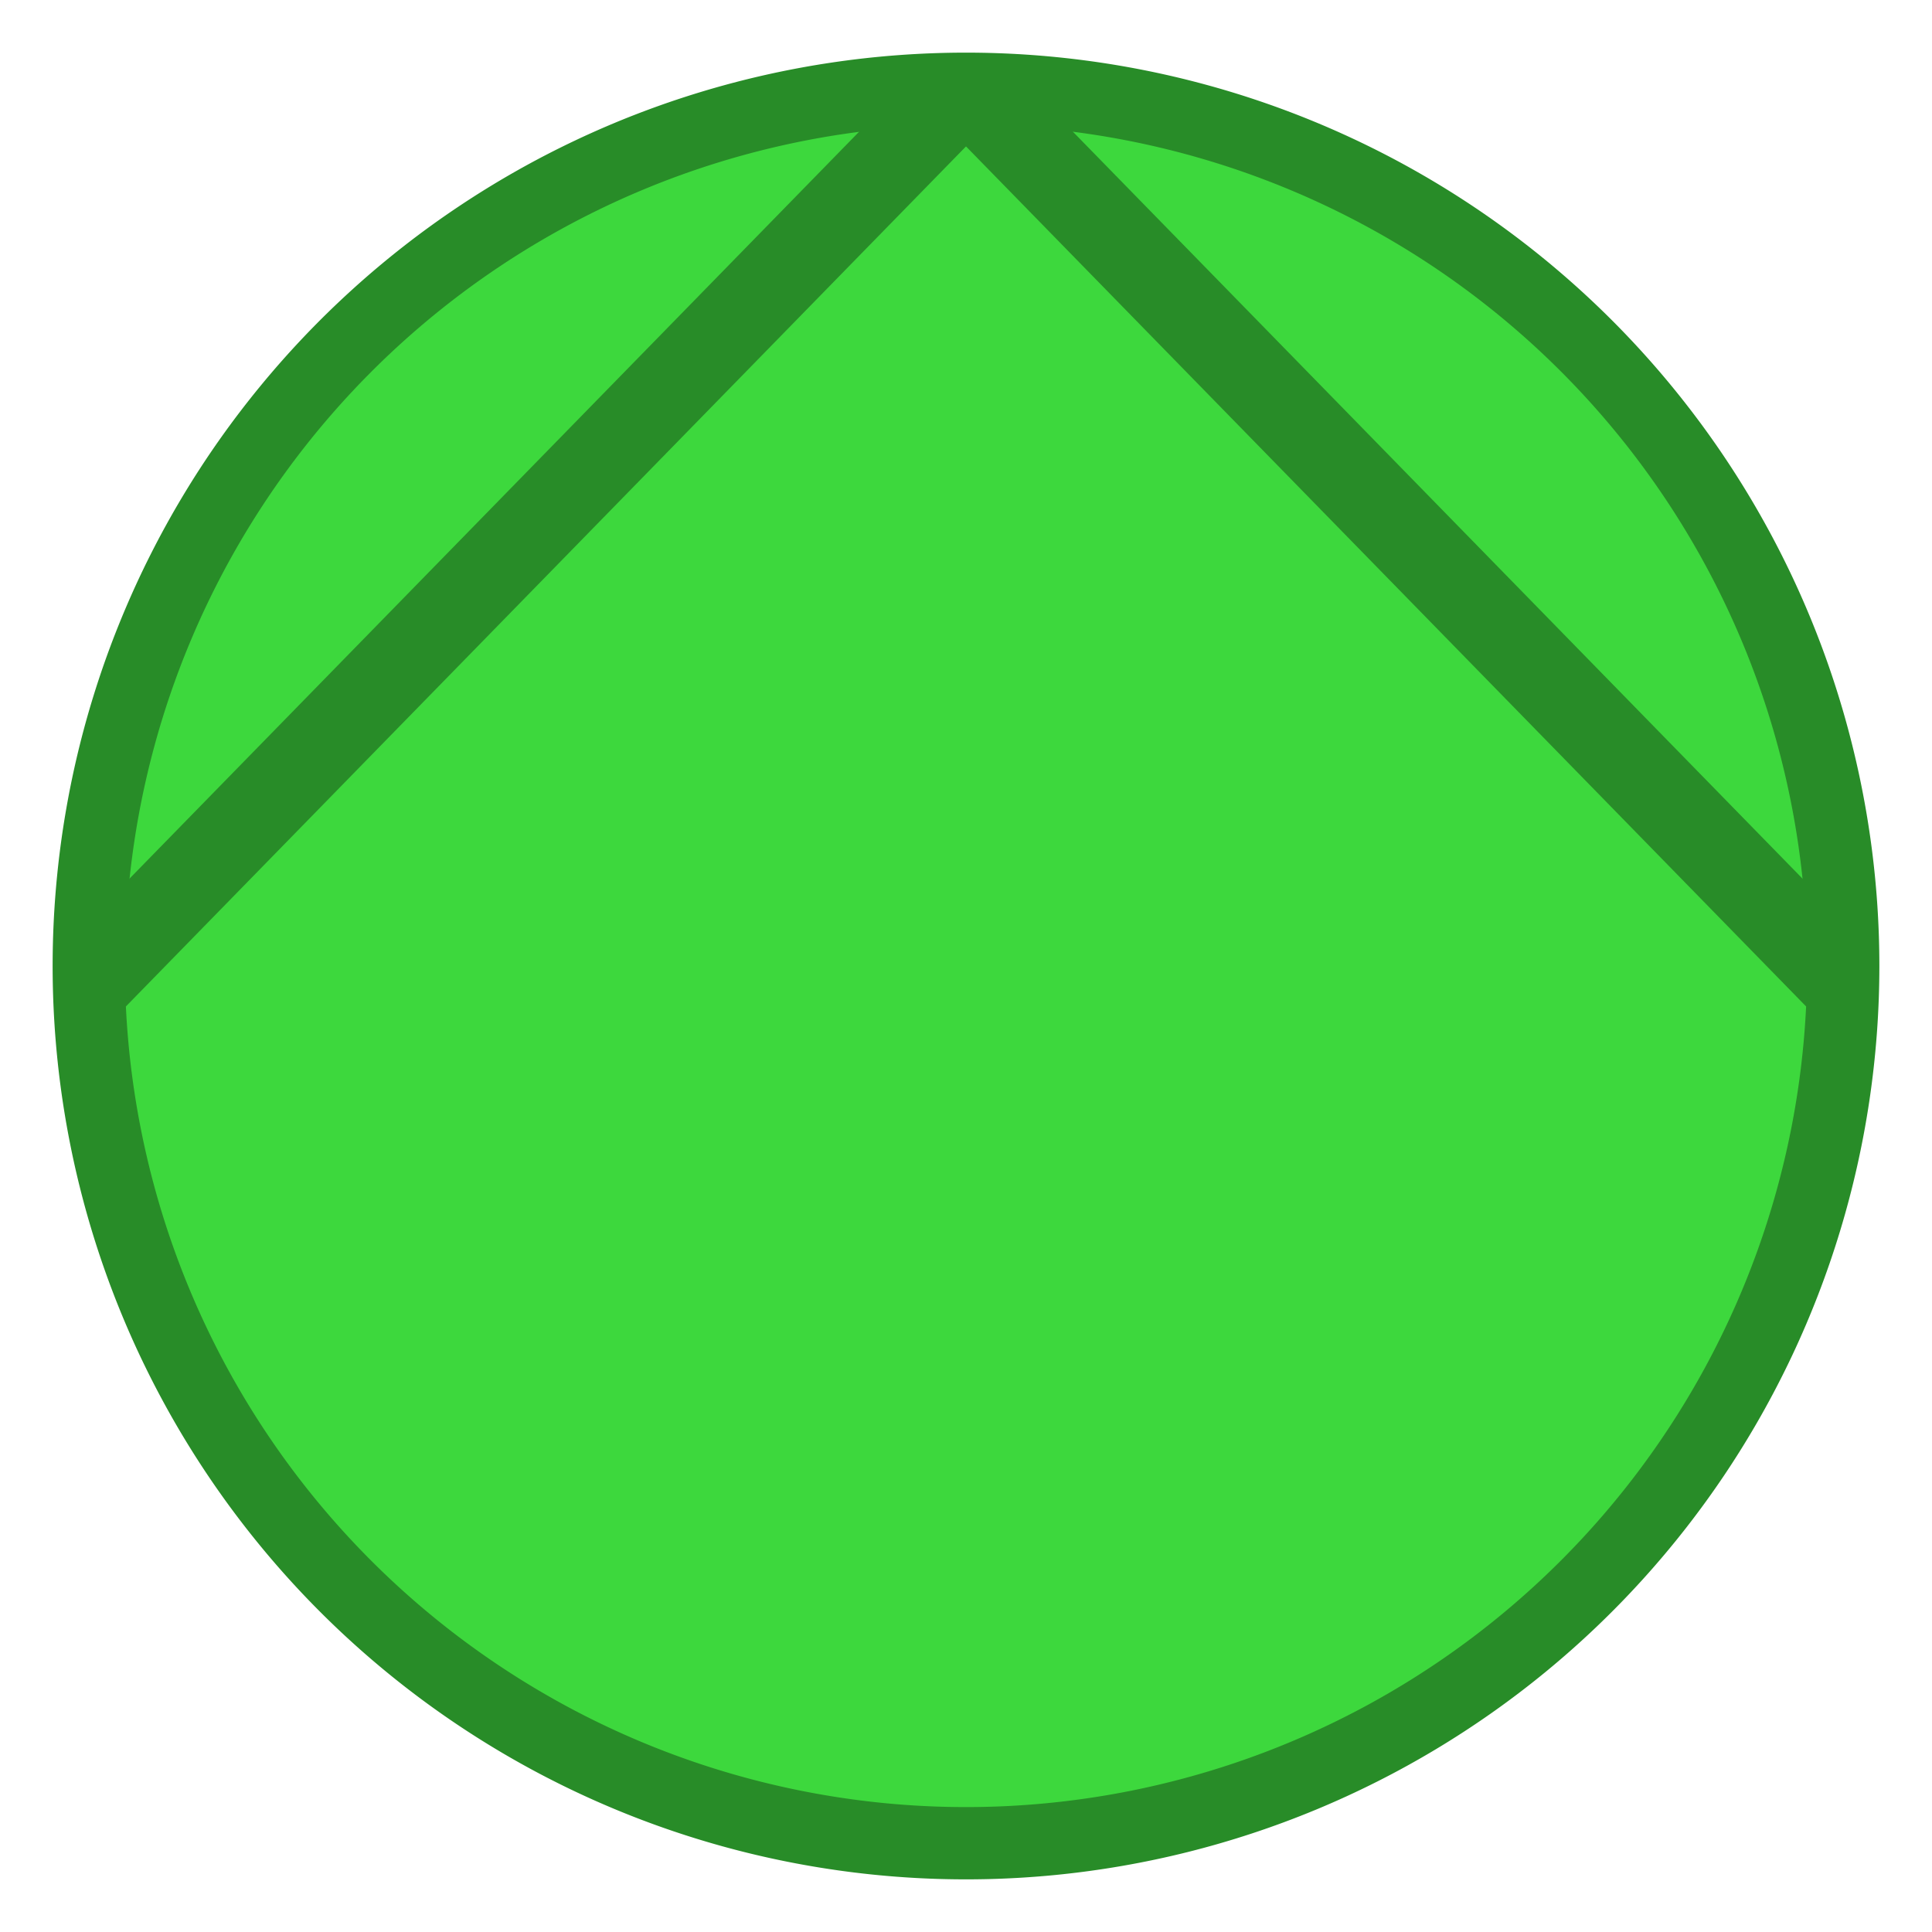 <svg xmlns="http://www.w3.org/2000/svg" viewBox="0 0 133.644 133.644"><defs><style>.cls-1,.cls-3{fill:#3dd83d;}.cls-2{fill:#288c28;}.cls-3{stroke:#288c28;stroke-linejoin:bevel;stroke-width:6px;}</style></defs><title>General_Pump_GREEN</title><g id="Layer_2" data-name="Layer 2"><circle class="cls-1" cx="66.822" cy="66.822" r="60.681"/><path class="cls-2" d="M66.822,8.641a58.181,58.181,0,1,1-58.181,58.181A58.247,58.247,0,0,1,66.822,8.641m0-5a63.181,63.181,0,1,0,63.181,63.181,63.181,63.181,0,0,0-63.181-63.181Z"/><polyline class="cls-3" points="6.422 67.667 66.822 5.835 127.222 67.667"/></g></svg>